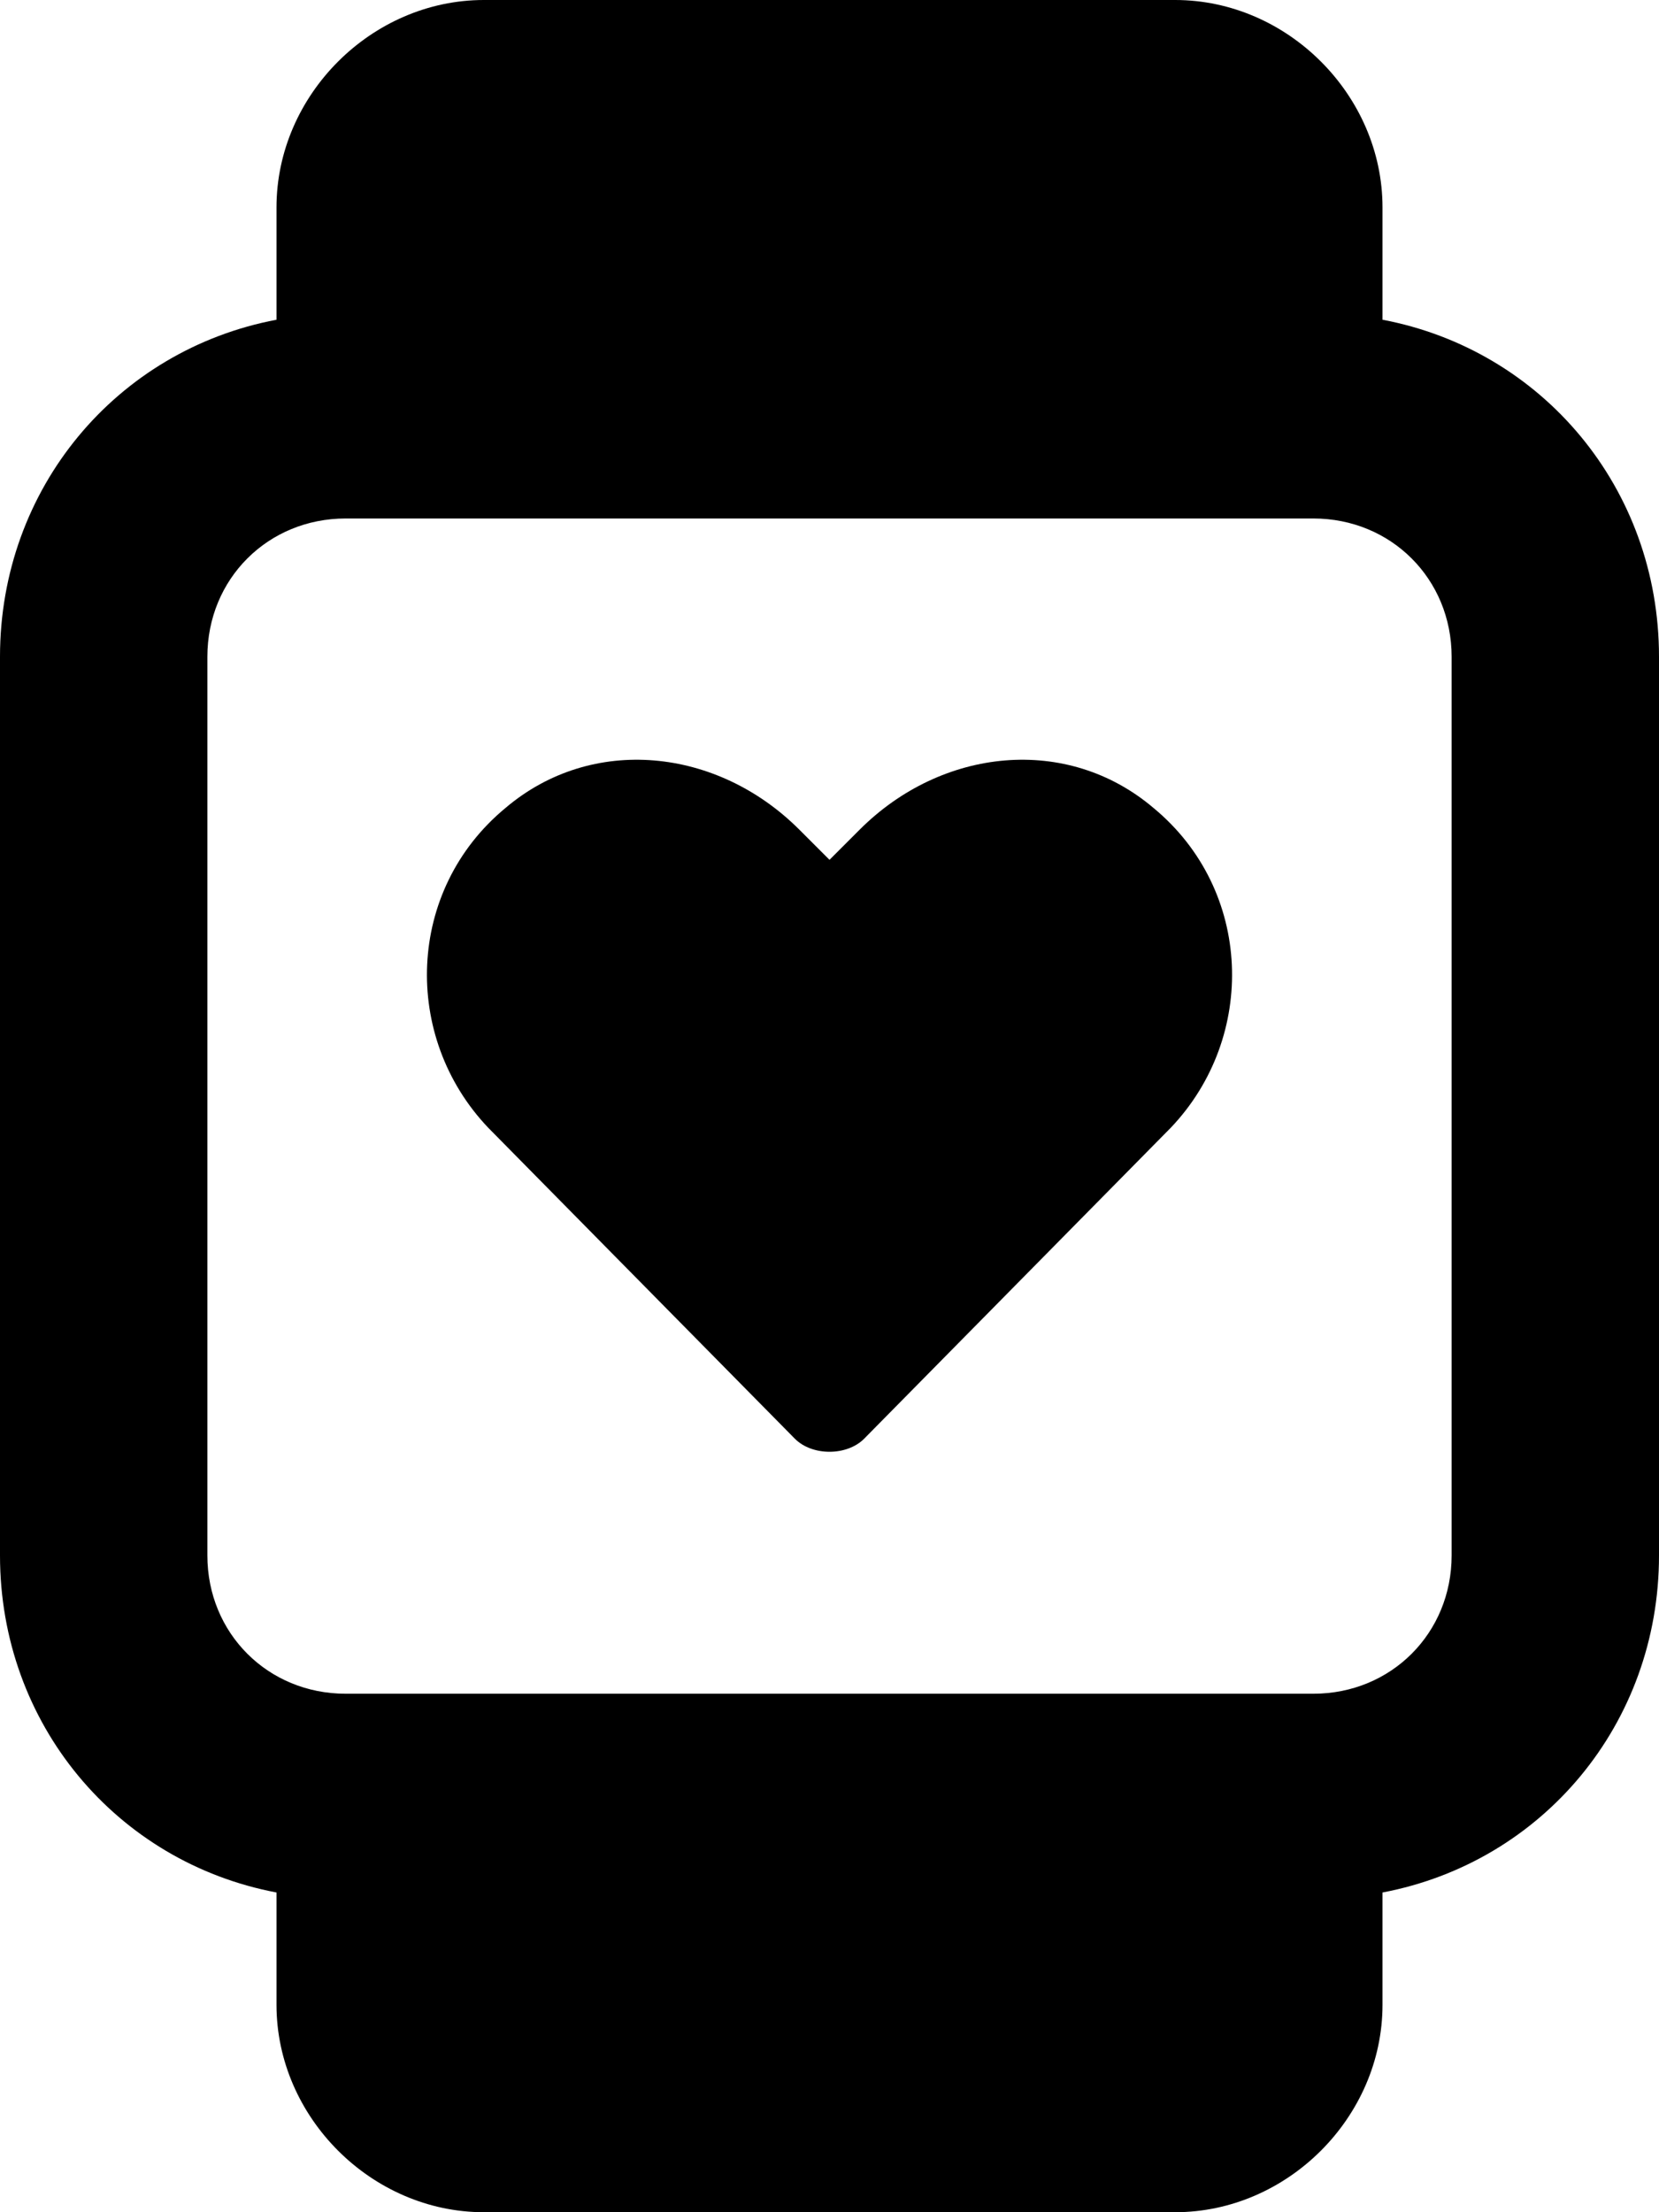 <svg xmlns="http://www.w3.org/2000/svg" viewBox="0 0 384 512"><!-- Font Awesome Pro 6.0.0-alpha1 by @fontawesome - https://fontawesome.com License - https://fontawesome.com/license (Commercial License) --><path d="M320 74V48C320 22 298 0 272 0H112C86 0 64 22 64 48V74C27 81 0 113 0 152V360C0 399 27 431 64 438V464C64 490 86 512 112 512H272C298 512 320 490 320 464V438C357 431 384 399 384 360V152C384 113 357 81 320 74ZM336 360C336 378 322 392 304 392H80C62 392 48 378 48 360V152C48 134 62 120 80 120H304C322 120 336 134 336 152V360ZM199 192L192 199L185 192C166 173 137 170 117 187C94 206 93 240 113 261L184 333C186 335 189 336 192 336S198 335 200 333L271 261C291 240 290 206 267 187C247 170 218 173 199 192Z"/></svg>